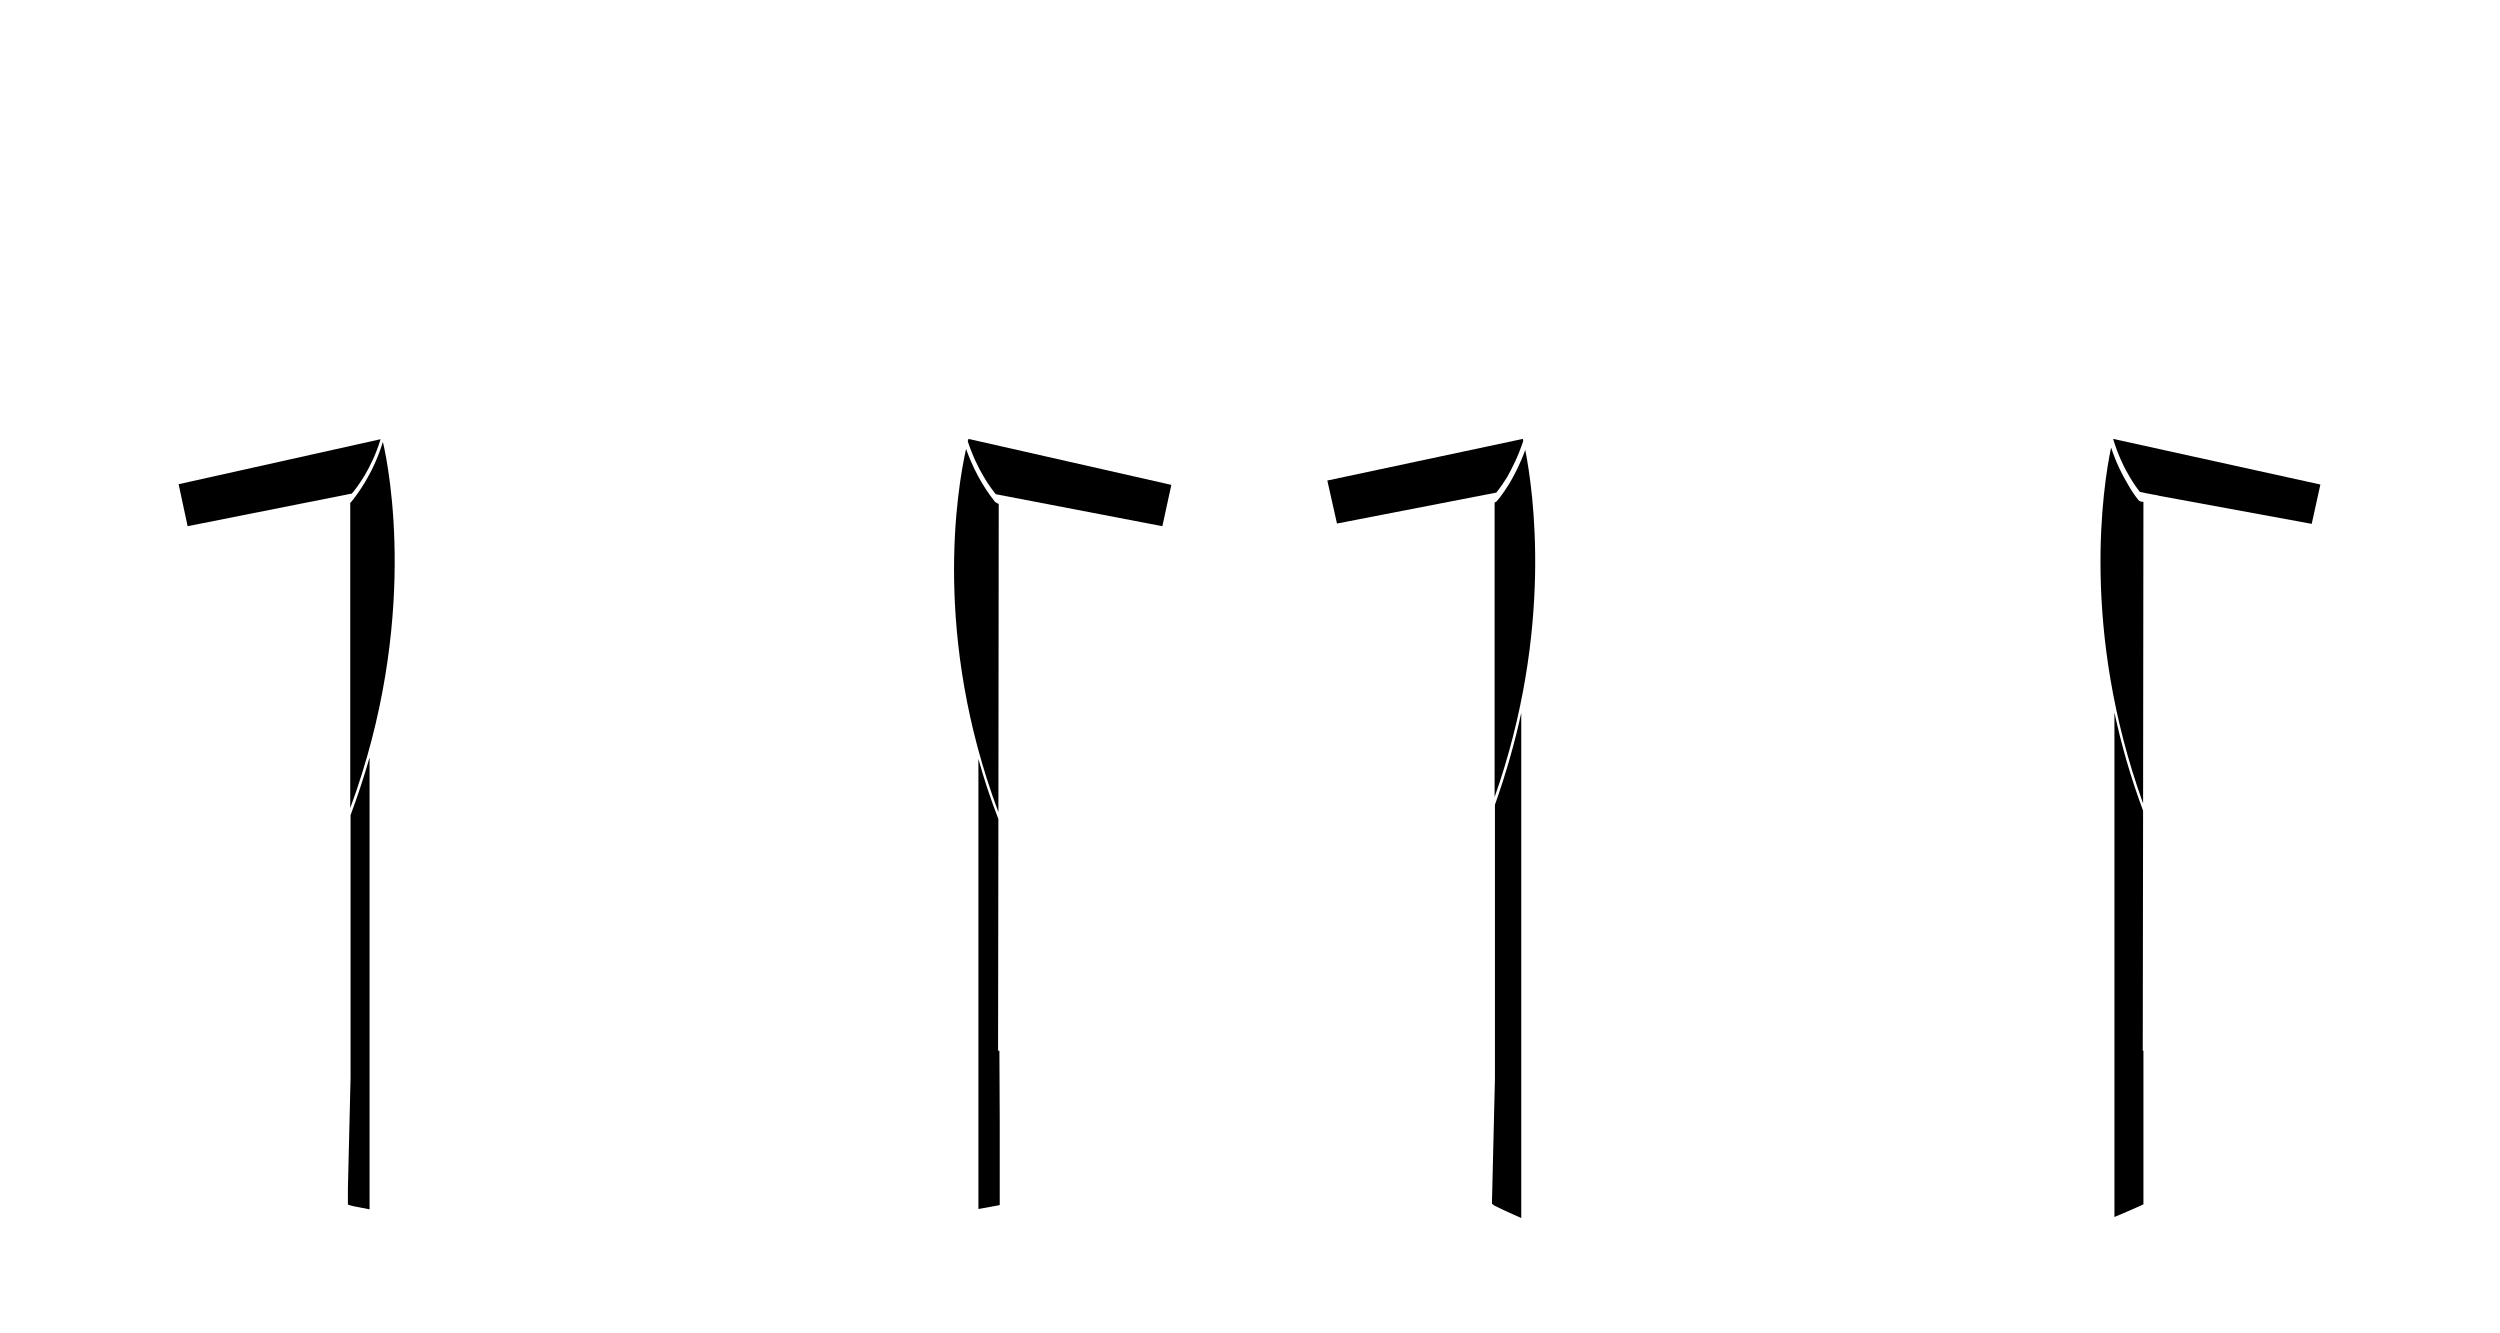 <?xml version="1.0" encoding="utf-8"?>
<!-- Generator: Adobe Illustrator 25.3.0, SVG Export Plug-In . SVG Version: 6.00 Build 0)  -->
<svg version="1.1" id="Layer_1" xmlns="http://www.w3.org/2000/svg" xmlns:xlink="http://www.w3.org/1999/xlink" x="0px" y="0px"
	 viewBox="0 0 750.2 400.1" style="enable-background:new 0 0 750.2 400.1;" xml:space="preserve">
<g>
	<polygon points="643.3,161.7 643.3,161.7 643.3,166.6 	"/>
	<path d="M300,359.4v-5.3v-17.4c0,0,0,0,0,0l-0.1-21.4h-0.4l0.1-69.5c-2.4-6.2-4.4-12.2-6-18.1v135.1c4.1-0.7,6.4-1.2,6.4-1.2V359.4
		z"/>
	<path d="M110.9,362.9V227.3c-1.6,5.6-3.5,11.4-5.7,17.3l0,78.8l-0.8,33.2l0,2.4v2.5c0,0,0,0,0,0c0,0-0.1,0,0,0h0c0,0,0.1,0,0.2,0
		c0,0,0,0,0,0v0C104.7,361.7,107,362.2,110.9,362.9L110.9,362.9z"/>
	<path d="M456.5,362.9v-149c-1.9,8.8-4.5,18-7.9,27.6l0,82.2l-0.9,37.5c0,0,0.3,0.3,0.4,0.3l0,0c0,0,0,0,0,0c0,0.1,0.1,0.1,0.2,0.2
		c0.1,0,0.1,0.1,0.2,0.1c0,0,2.9,1.5,8,3.7V362.9z"/>
	<path d="M643.2,361.4v-3.3h0l0-42.8l-0.2,0l0.1-72c-3.8-10.2-6.6-20.1-8.6-29.5v151.4C640,362.9,643.2,361.4,643.2,361.4z"/>
	<path d="M643.1,241.1l0.1-90.5c-0.9,0-1.4-0.3-1.7-0.8c-0.9-1.1-2.1-2.9-3.1-4.7c-1.5-2.5-3.4-6.2-4.9-10.8
		C631.1,145.7,624.3,188.9,643.1,241.1z"/>
	<path d="M457.7,135c-1.5,4.2-3.3,7.6-4.7,10c-1,1.6-2,3.1-3,4.4c-0.3,0.3-0.5,0.6-0.7,0.8c-0.2,0.3-0.5,0.5-0.8,0.6l0,88.4
		C466.2,188.9,460.1,147.2,457.7,135z"/>
	<path d="M351.5,145.5l-60.9-13.8c0,0.2-0.1,0.4-0.2,0.7c2.9,8.9,7.2,14.4,8.4,15.9l50,9.6L351.5,145.5z"/>
	<path d="M105.6,148.1c1.5-1.8,5.9-7.4,8.6-16.3l-60.6,13.5l2.7,12.6L105.6,148.1z"/>
	<path d="M449.5,147.2c0.7-0.9,1.7-2.3,2.8-4.1c1.4-2.5,3.3-6.2,4.8-10.8c-0.1-0.2-0.1-0.4-0.1-0.6l-58.7,12.5l2.9,12.9l47.9-9.3
		C449.1,147.6,449.3,147.4,449.5,147.2z"/>
	<path d="M634.1,131.7c1.5,5,3.5,9,5.1,11.6c1,1.7,2.1,3.3,2.9,4.3c0.3,0.1,3.3,0.7,4,0.8c1.2,0.2,1.7,0.3,1.9,0.4l45.7,8.4
		l2.6-11.8L634.1,131.7z"/>
	<path d="M114.9,132.6c-3,9.8-7.9,16-9.4,17.9c-0.1,0.1-0.2,0.2-0.4,0.4l0,91.6C125.7,186.6,116.8,140.7,114.9,132.6z"/>
	<path d="M299.6,243.7l0.1-92.5c-0.4-0.1-0.9-0.4-1.2-0.7c-1.4-1.8-5.6-7.2-8.6-15.8C287.2,146.8,279.8,190.9,299.6,243.7z"/>
</g>
</svg>
